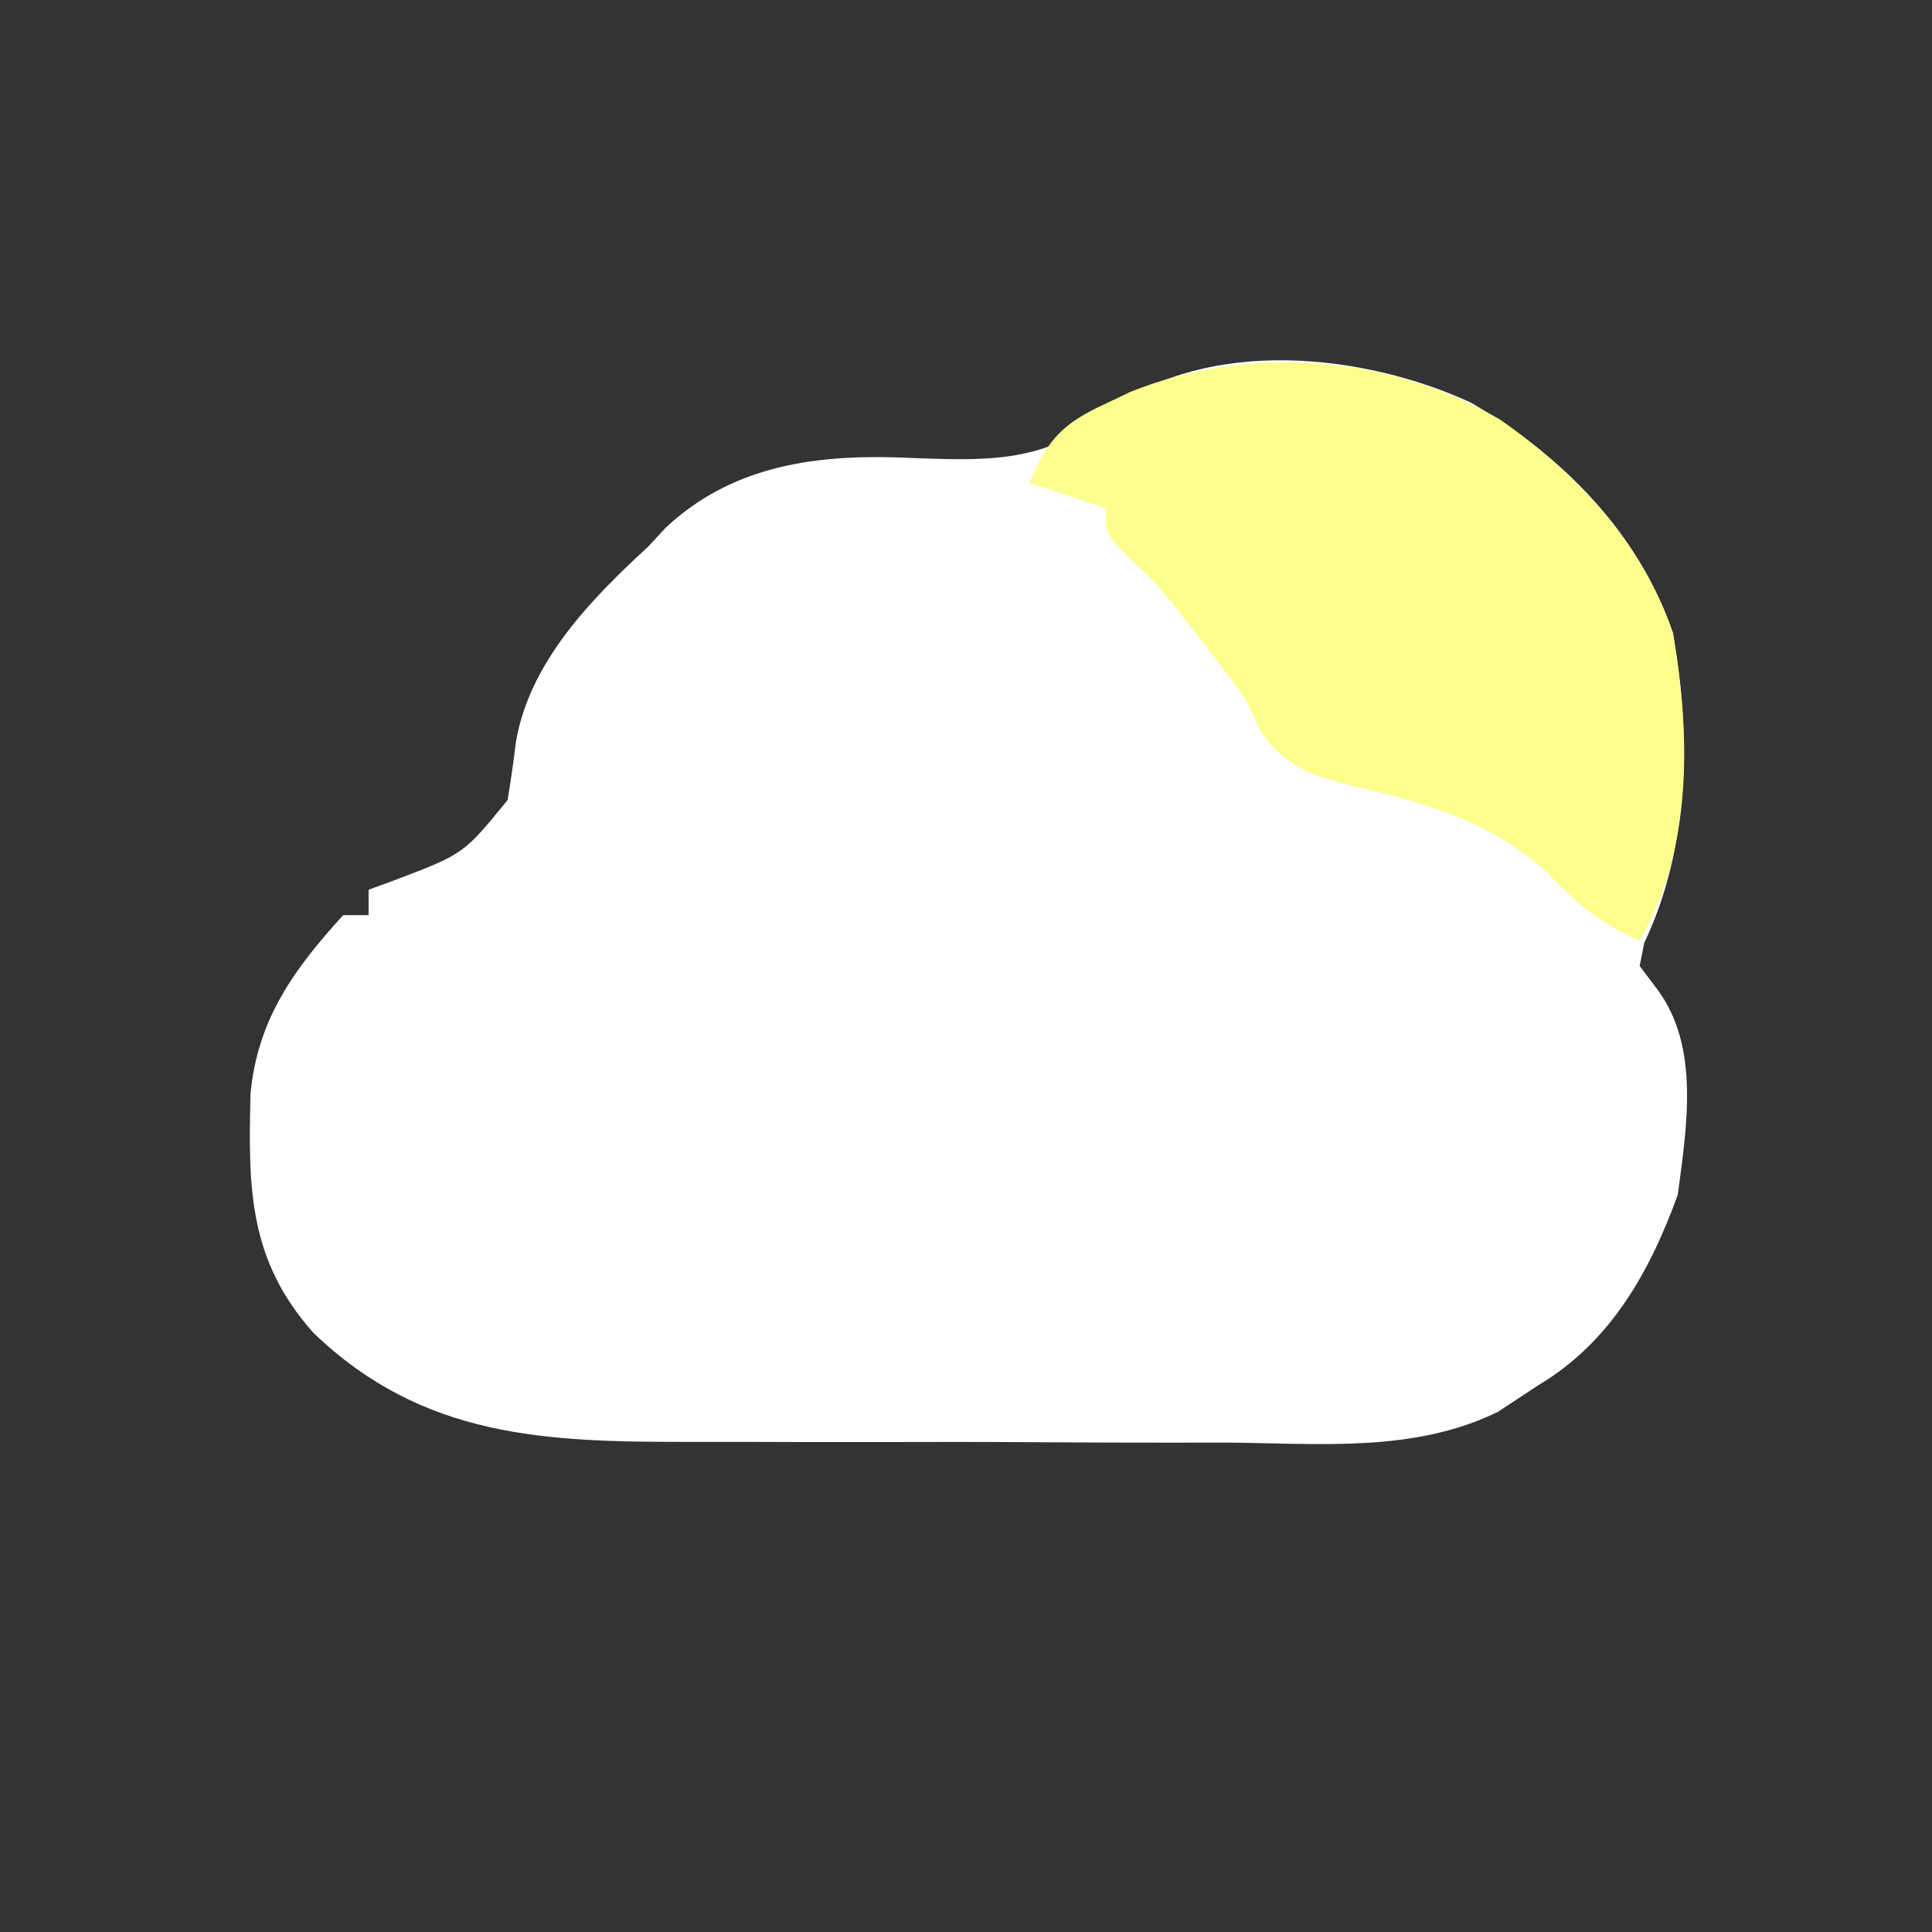 <?xml version="1.0" encoding="UTF-8"?>
<svg version="1.1" xmlns="http://www.w3.org/2000/svg" width="152" height="152">
<rect width="100%" height="100%" fill="#333333" stroke="none"/>
<path d="M0 0 C7.144 4.147 13.171 10.167 15.895 18.113 C17.308 26.192 17.218 35.037 13.645 42.492 C13.525 43.097 13.405 43.701 13.281 44.324 C13.738 44.928 14.194 45.531 14.664 46.152 C18.042 50.69 16.984 56.969 16.281 62.324 C14.062 68.428 10.974 73.936 5.281 77.324 C4.246 78.006 3.211 78.688 2.144 79.391 C-4.455 82.642 -11.97 81.877 -19.152 81.82 C-20.756 81.82 -22.36 81.822 -23.963 81.825 C-27.315 81.826 -30.666 81.814 -34.017 81.791 C-38.291 81.762 -42.565 81.765 -46.84 81.778 C-50.149 81.785 -53.458 81.777 -56.767 81.765 C-58.342 81.76 -59.917 81.76 -61.492 81.764 C-72.802 81.779 -82.439 81.464 -91.055 73.191 C-96.175 67.446 -96.195 61.792 -96.008 54.352 C-95.45 48.513 -92.596 44.577 -88.719 40.324 C-88.059 40.324 -87.399 40.324 -86.719 40.324 C-86.719 39.664 -86.719 39.004 -86.719 38.324 C-86.02 38.068 -85.321 37.811 -84.602 37.547 C-79.238 35.508 -79.238 35.508 -75.785 31.27 C-75.528 29.74 -75.309 28.204 -75.125 26.664 C-74.036 20.393 -69.241 15.489 -64.719 11.324 C-64.26 10.829 -63.801 10.334 -63.328 9.824 C-58.267 5.107 -52.009 4.13 -45.345 4.304 C-44.231 4.345 -44.231 4.345 -43.094 4.387 C-37.272 4.596 -33.051 4.512 -28.457 0.613 C-20.621 -5.198 -8.373 -3.874 0 0 Z " fill="#FFFFFF" transform="translate(115.719,31.676)"/>
<path d="M0 0 C6.074 4.224 11.168 9.68 13.613 16.781 C15.013 24.809 15.183 33.854 11 41 C7.92 39.641 6.053 38.114 3.75 35.688 C-0.742 31.571 -5.65 30.253 -11.452 28.862 C-14.807 27.995 -16.655 27.461 -18.766 24.637 C-19.173 23.767 -19.58 22.896 -20 22 C-21.12 20.46 -22.266 18.938 -23.438 17.438 C-24.014 16.694 -24.59 15.95 -25.184 15.184 C-26.99 12.933 -26.99 12.933 -29.223 10.848 C-31 9 -31 9 -31 7 C-32.98 6.34 -34.96 5.68 -37 5 C-35.627 1.625 -34.422 0.337 -31.125 -1.188 C-30.447 -1.511 -29.769 -1.835 -29.07 -2.168 C-19.65 -5.954 -8.726 -5.065 0 0 Z " fill="#FDFF8D" transform="translate(118,33)"/>
</svg>
